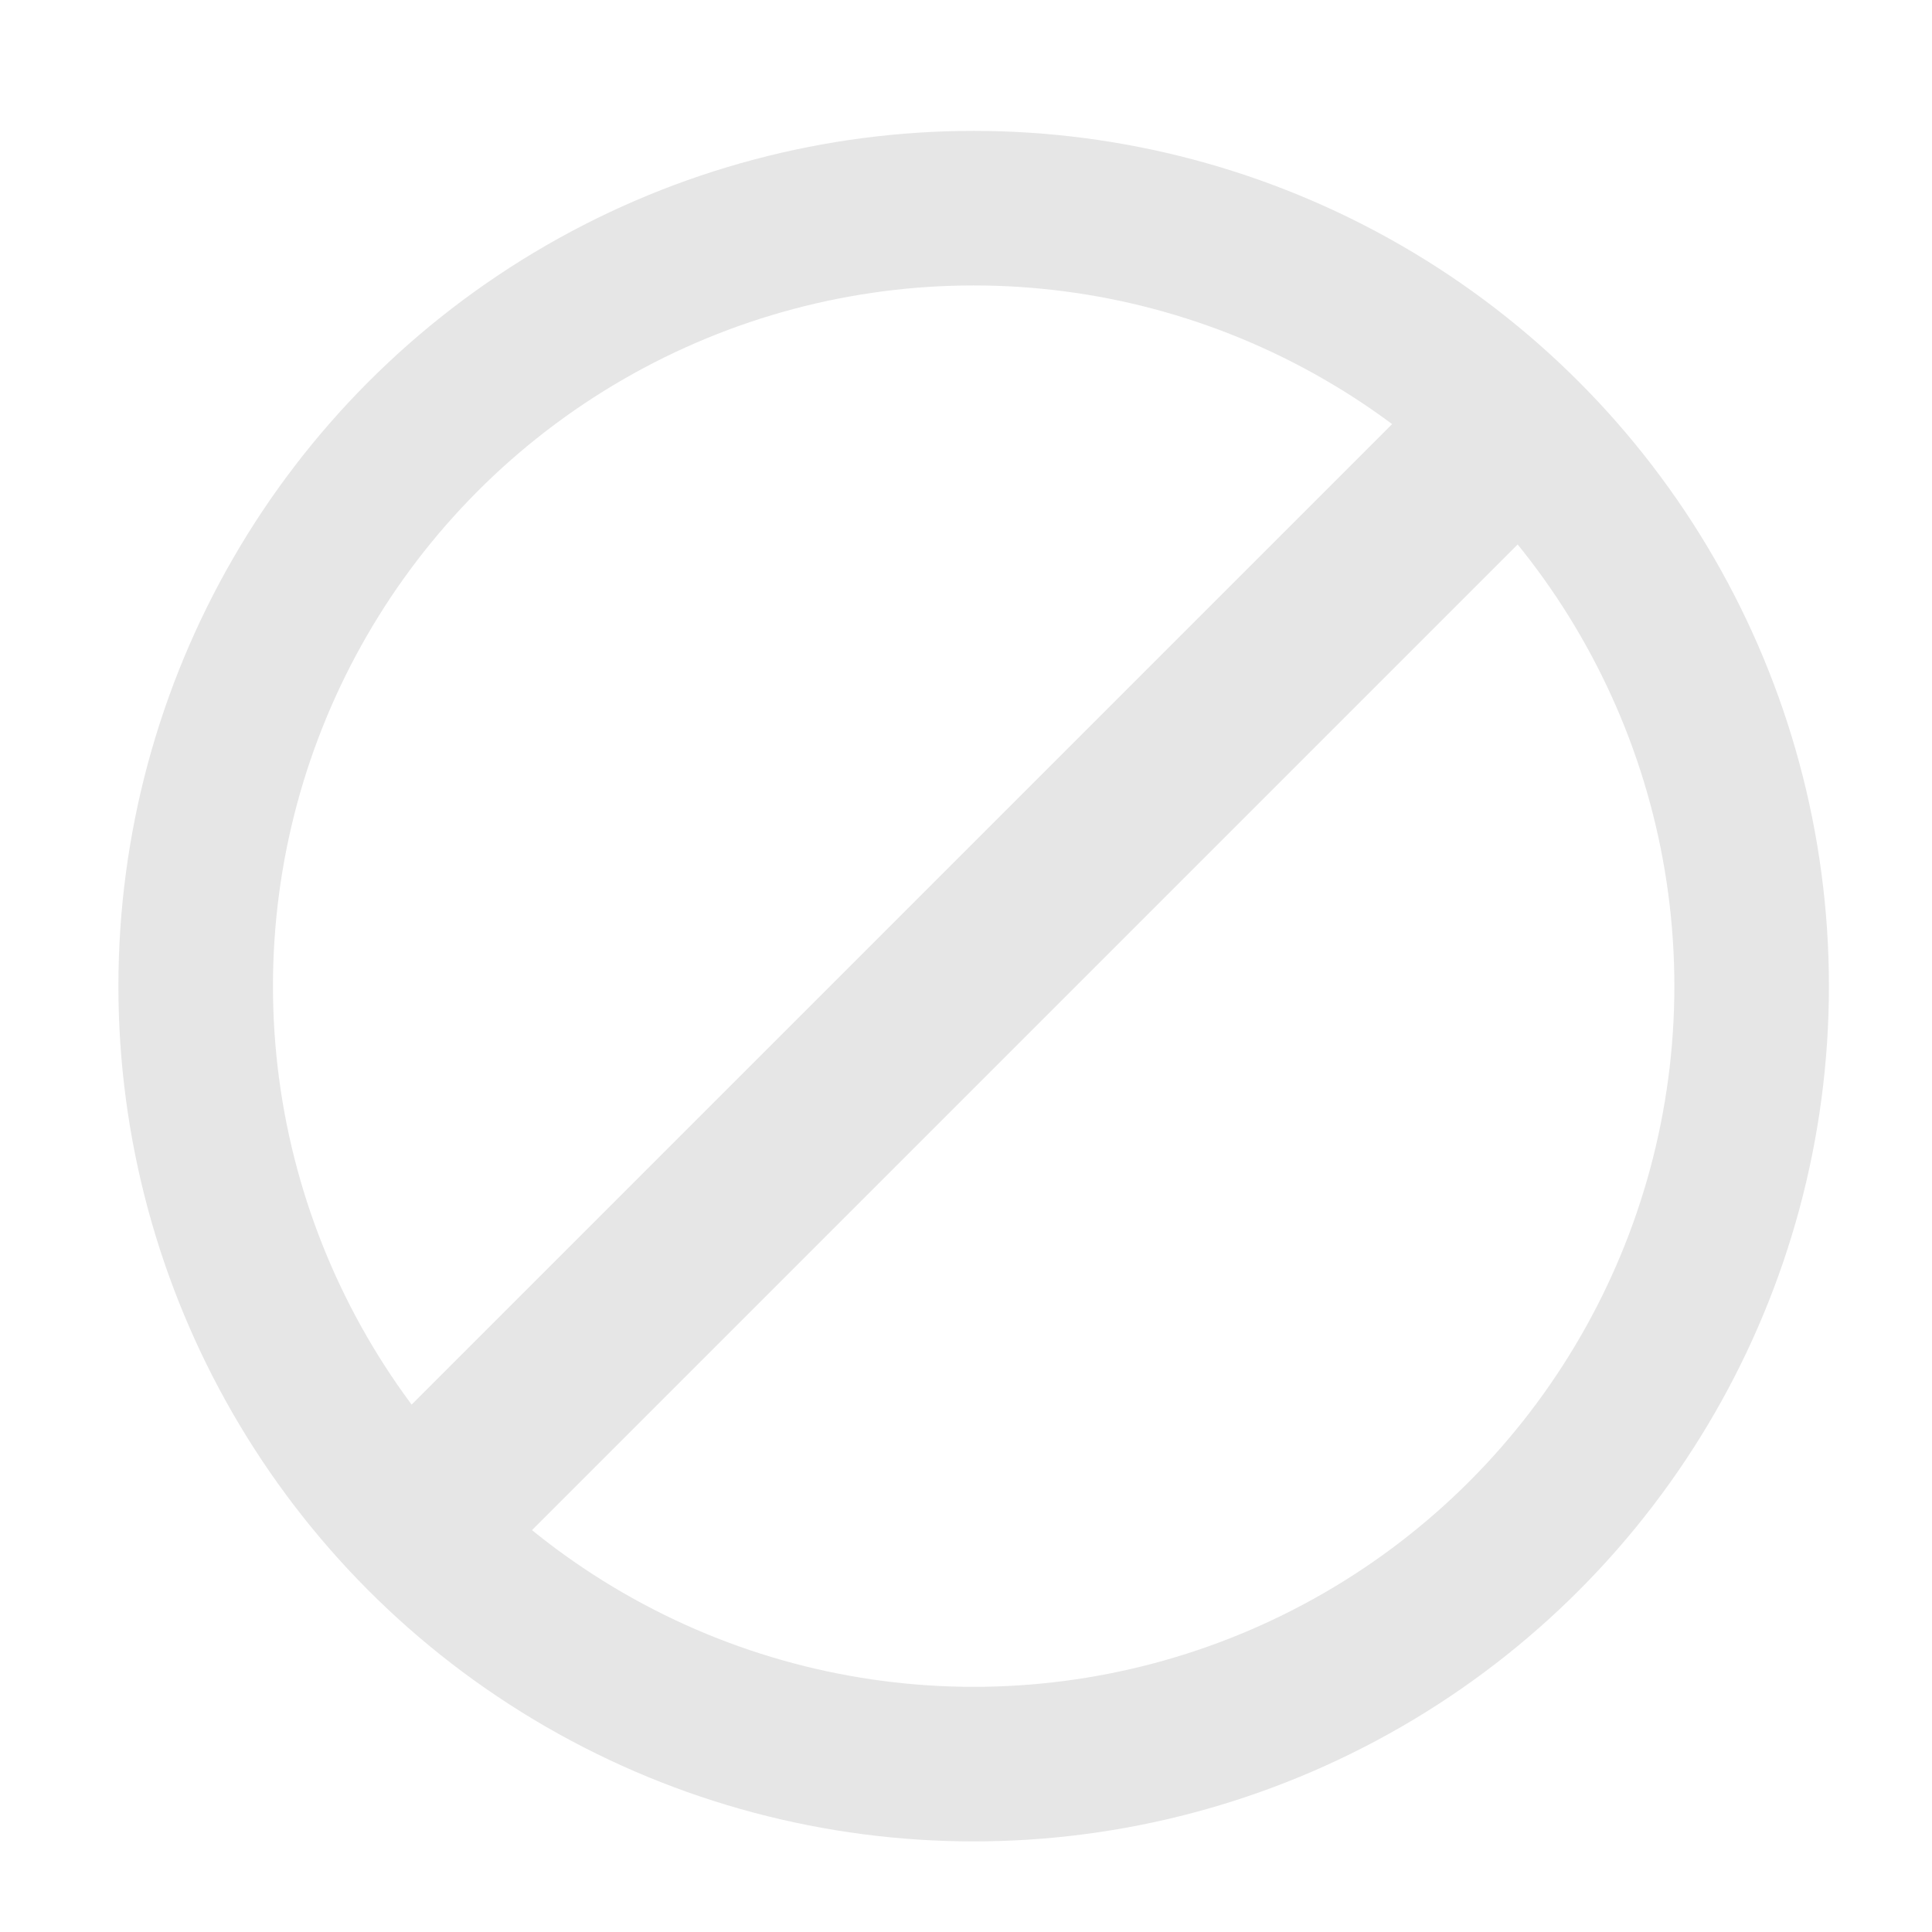 <?xml version="1.0" encoding="UTF-8" standalone="no"?>
<svg
   xmlns:dc="http://purl.org/dc/elements/1.1/"
   xmlns:cc="http://creativecommons.org/ns#"
   xmlns:rdf="http://www.w3.org/1999/02/22-rdf-syntax-ns#"
   xmlns:svg="http://www.w3.org/2000/svg"
   xmlns="http://www.w3.org/2000/svg"
   xmlns:sodipodi="http://sodipodi.sourceforge.net/DTD/sodipodi-0.dtd"
   xmlns:inkscape="http://www.inkscape.org/namespaces/inkscape"
   width="500"
   height="500"
   viewBox="0 0 500 500"
   id="svg4761"
   version="1.1"
   inkscape:version="1.0.1 (3bc2e813f5, 2020-09-07)"
   sodipodi:docname="noImageEffect.svg">
  <defs
     id="defs4763" />
  <sodipodi:namedview
     id="base"
     pagecolor="#ffffff"
     bordercolor="#666666"
     borderopacity="1.0"
     inkscape:pageopacity="0.0"
     inkscape:pageshadow="2"
     inkscape:zoom="1.7750351"
     inkscape:cx="207.0959"
     inkscape:cy="273.28468"
     inkscape:document-units="px"
     inkscape:current-layer="layer1"
     showgrid="false"
     units="px"
     inkscape:window-width="2048"
     inkscape:window-height="1077"
     inkscape:window-x="0"
     inkscape:window-y="0"
     inkscape:window-maximized="1"
     inkscape:document-rotation="0"
     showguides="true"
     inkscape:guide-bbox="true">
    <sodipodi:guide
       position="567.828,509.172"
       orientation="0,-1"
       id="guide981" />
    <sodipodi:guide
       position="294.286,292.857"
       orientation="0.707,-0.707"
       id="guide983" />
  </sodipodi:namedview>
  <g
     inkscape:label="Layer 1"
     inkscape:groupmode="layer"
     id="layer1"
     transform="translate(0,-552.362)">
    <circle
       style="fill:none;fill-opacity:1;stroke:#e6e6e6;stroke-width:40;stroke-miterlimit:4;stroke-dasharray:none;stroke-opacity:1"
       id="path977"
       cx="251.984"
       cy="807.574"
       r="201.34" />
    <rect
       style="fill:#e6e6e6;fill-opacity:1;stroke:none;stroke-width:204.034;stroke-miterlimit:4;stroke-dasharray:none;stroke-opacity:1"
       id="rect979"
       width="369.305"
       height="45"
       x="-577.994"
       y="722.943"
       transform="rotate(-45)" />
  </g>
</svg>
